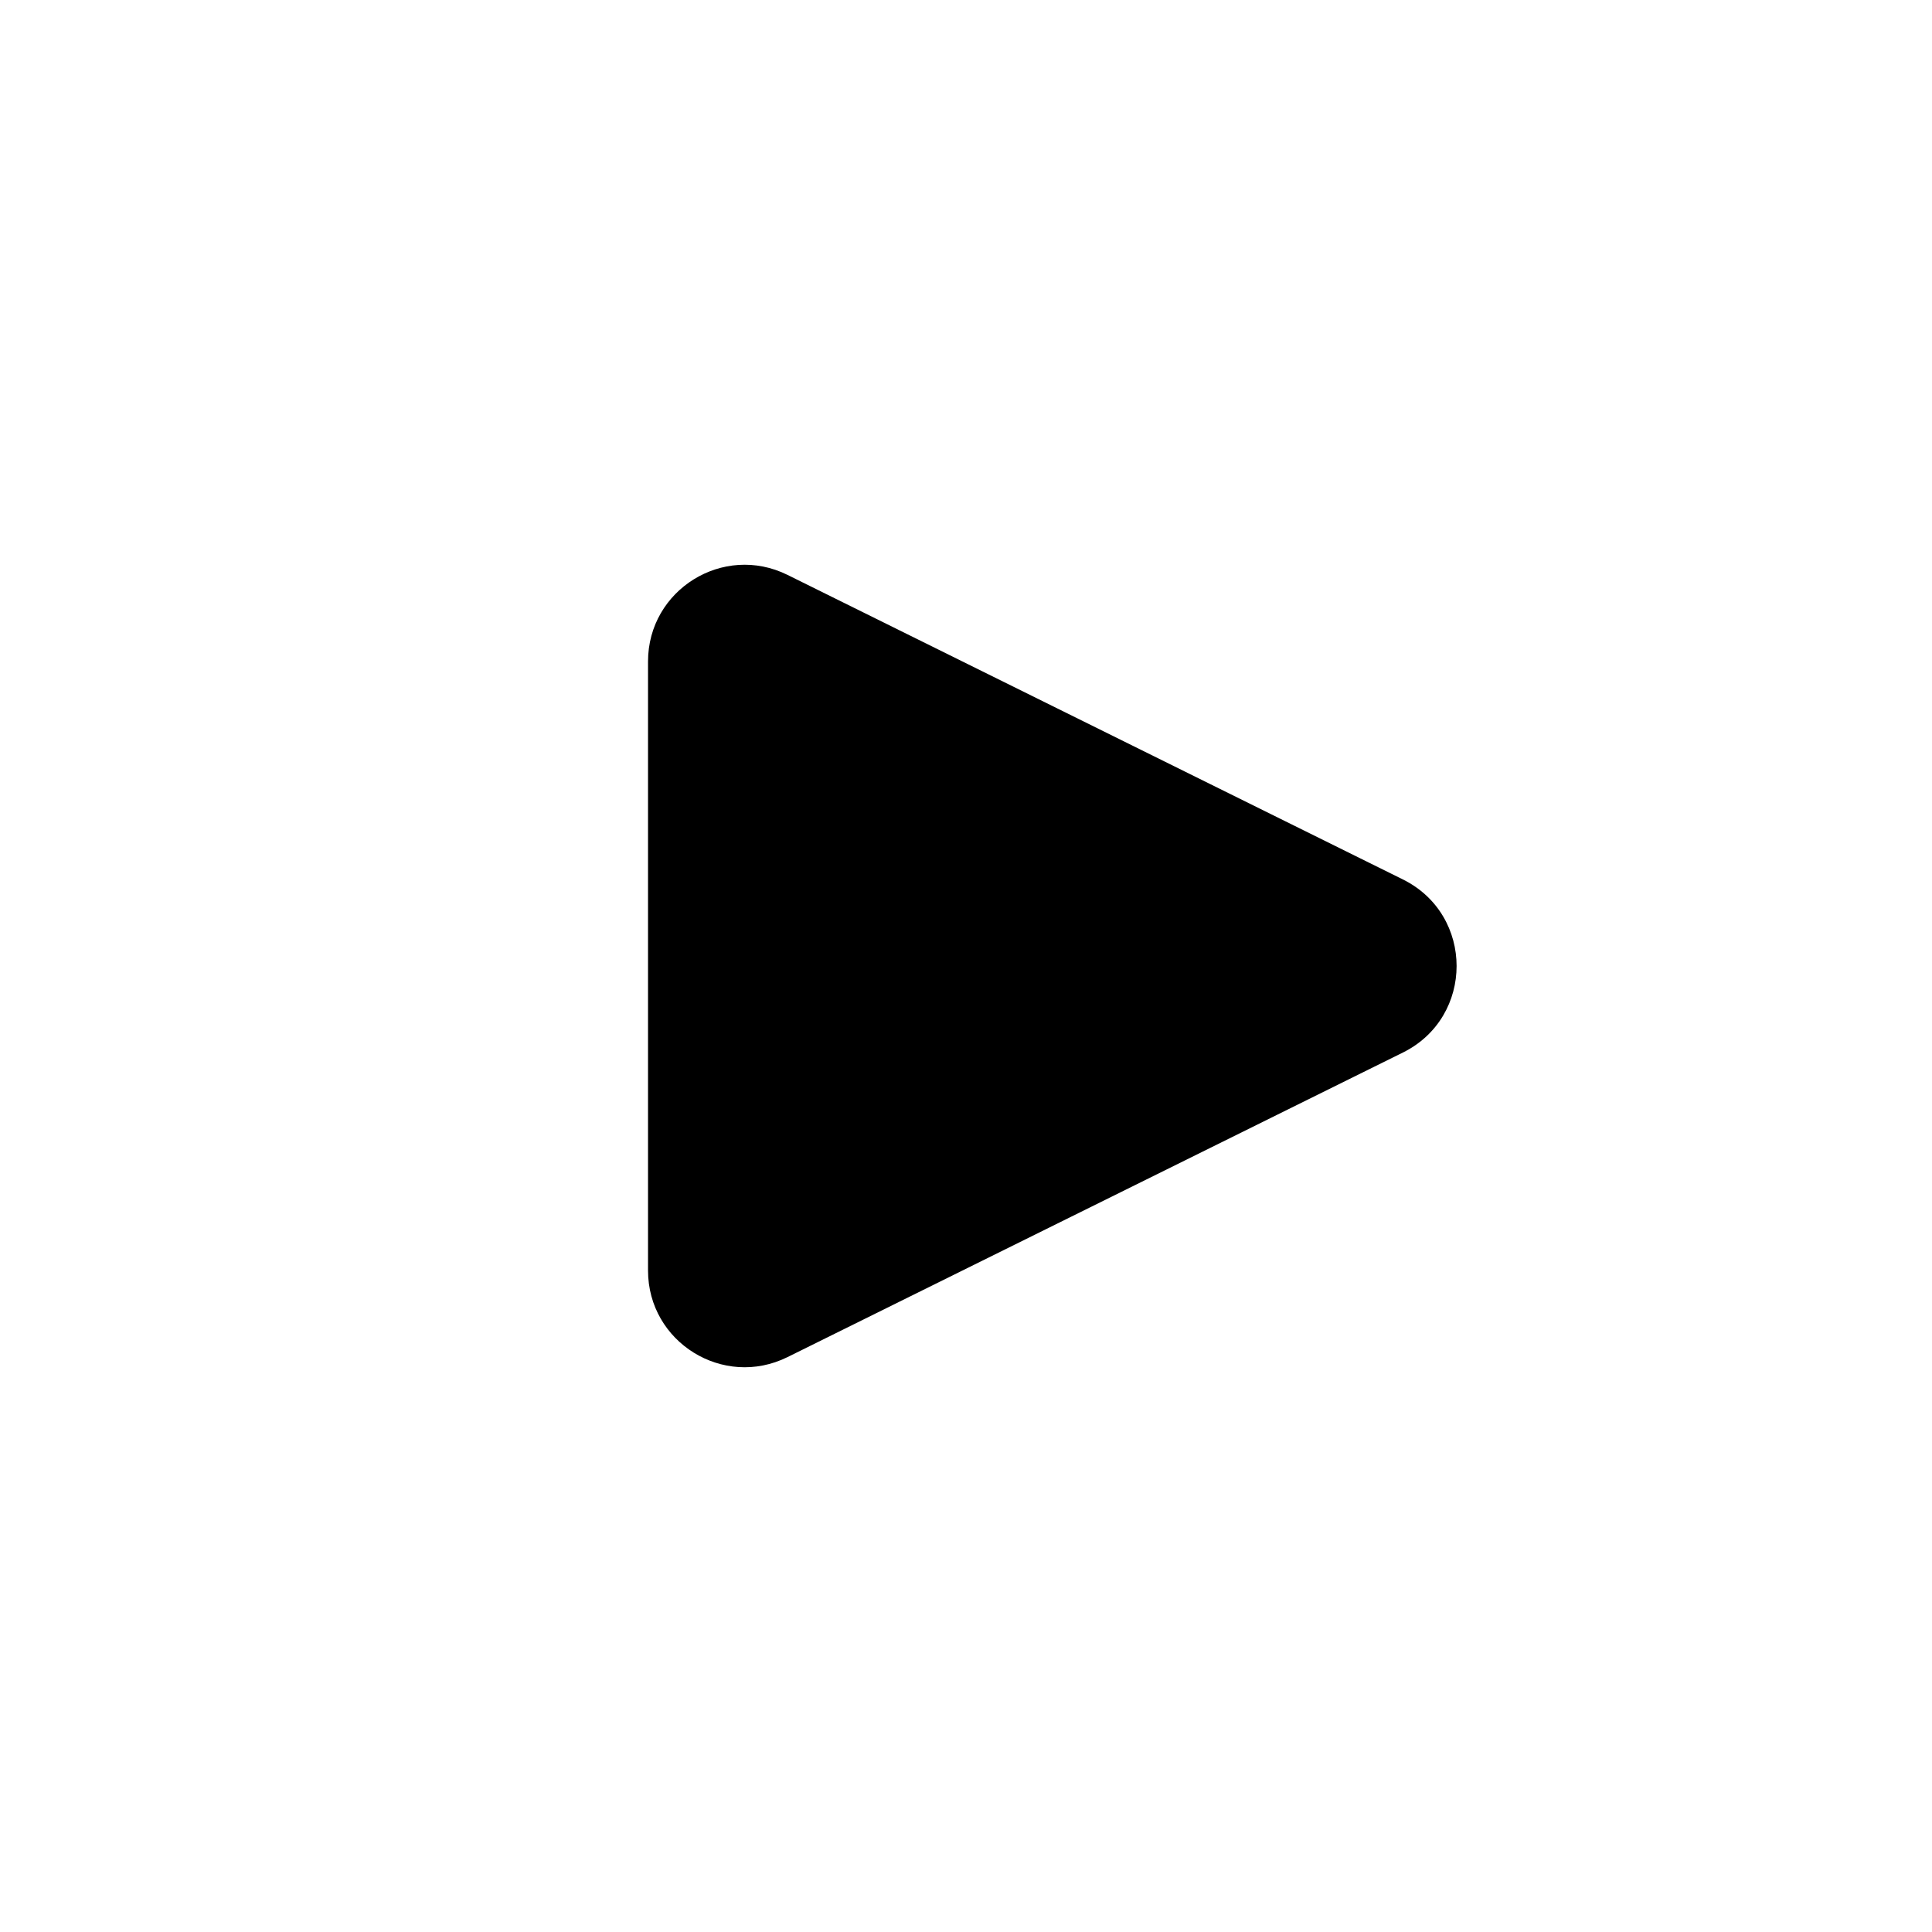 <svg width="120" height="120" viewBox="0 0 120 120" xmlns="http://www.w3.org/2000/svg">
<path d="M87.133 54.622C91.585 56.825 91.585 63.175 87.133 65.377L48.911 84.293C44.923 86.266 40.25 83.365 40.25 78.915L40.25 41.085C40.25 36.635 44.923 33.734 48.911 35.707L87.133 54.622Z"/>
</svg>
